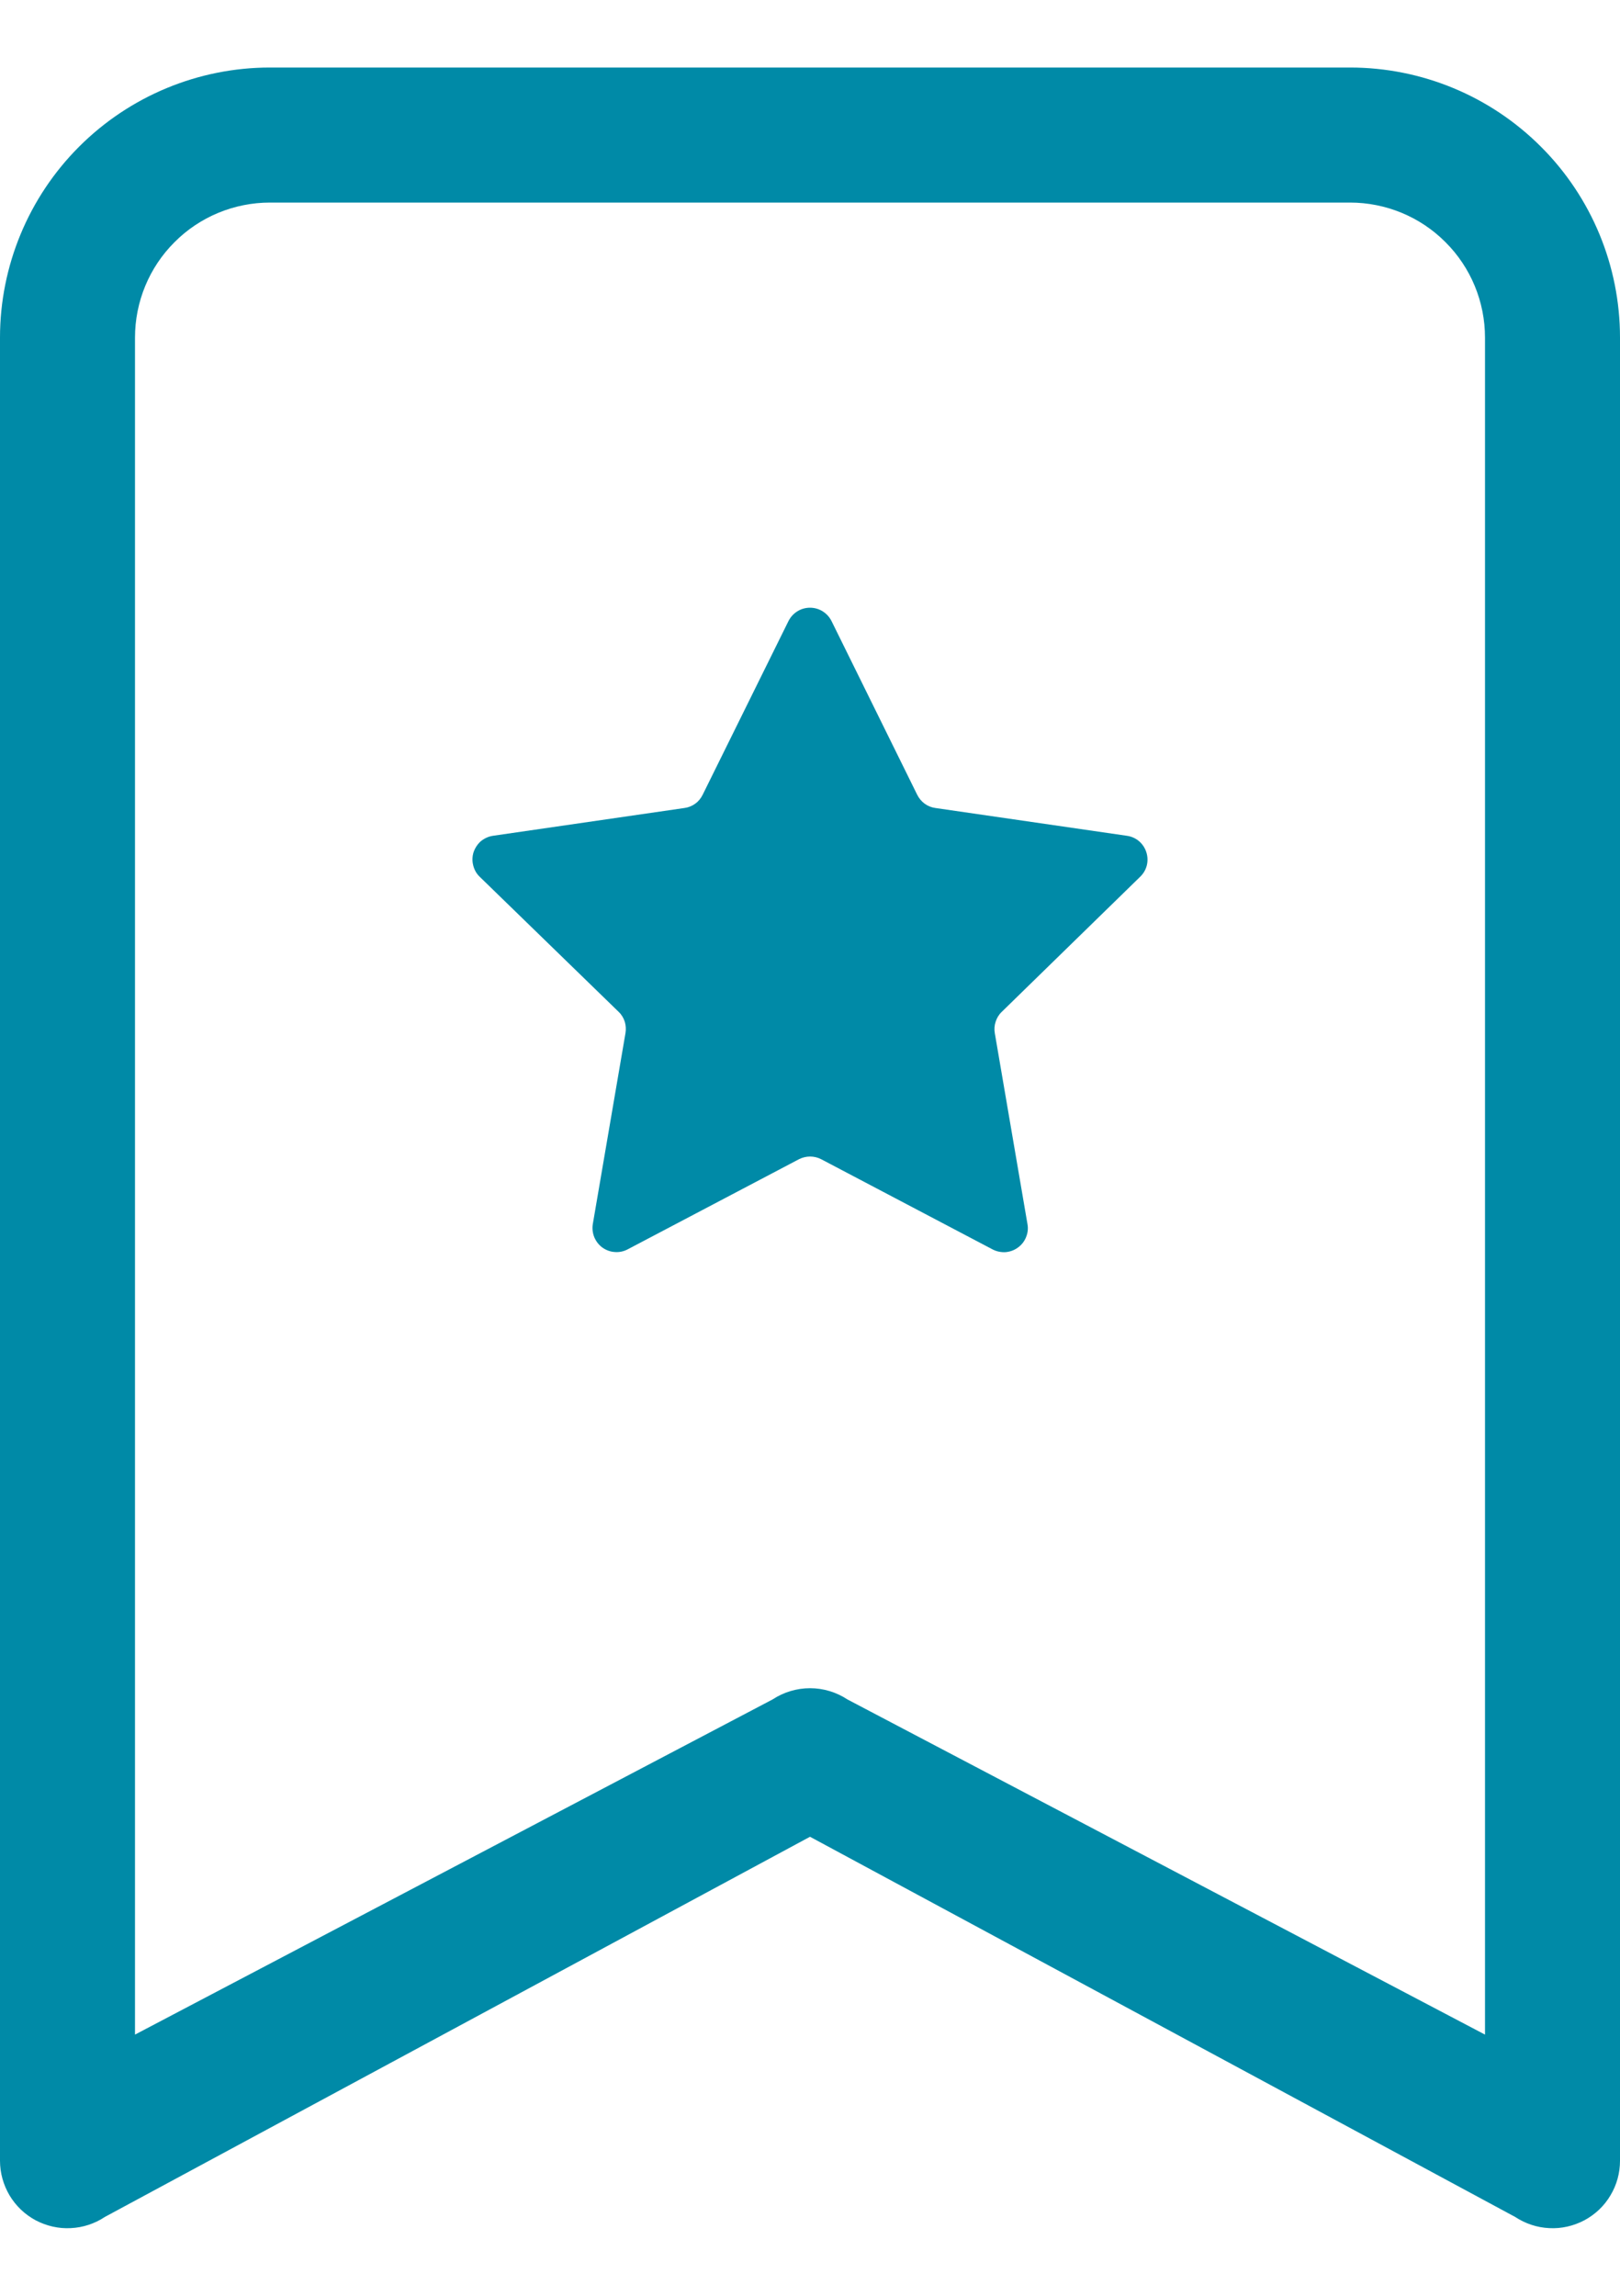 <svg width="12" height="17" viewBox="0 0 12 17" fill="none" xmlns="http://www.w3.org/2000/svg">
<path d="M5.84 4.6C5.855 4.57 5.877 4.545 5.906 4.527C5.934 4.509 5.967 4.5 6 4.5C6.033 4.5 6.066 4.509 6.094 4.527C6.123 4.545 6.145 4.57 6.16 4.6L6.794 5.885C6.807 5.911 6.826 5.934 6.849 5.951C6.872 5.968 6.899 5.979 6.928 5.983L8.348 6.189C8.493 6.21 8.552 6.389 8.446 6.492L7.42 7.493C7.399 7.513 7.384 7.538 7.375 7.566C7.366 7.593 7.364 7.623 7.369 7.651L7.611 9.065C7.617 9.098 7.613 9.131 7.6 9.162C7.588 9.192 7.567 9.219 7.54 9.238C7.513 9.258 7.482 9.269 7.449 9.272C7.415 9.274 7.382 9.267 7.353 9.252L6.083 8.584C6.058 8.571 6.029 8.564 6.001 8.564C5.972 8.564 5.944 8.571 5.918 8.584L4.648 9.252C4.619 9.267 4.586 9.274 4.553 9.271C4.52 9.269 4.489 9.257 4.462 9.238C4.435 9.218 4.415 9.192 4.402 9.161C4.39 9.131 4.386 9.098 4.391 9.065L4.633 7.651C4.638 7.623 4.636 7.593 4.628 7.566C4.619 7.538 4.604 7.513 4.583 7.493L3.553 6.492C3.529 6.469 3.513 6.44 3.505 6.407C3.497 6.375 3.498 6.342 3.508 6.31C3.519 6.279 3.537 6.251 3.562 6.229C3.588 6.208 3.618 6.194 3.651 6.189L5.071 5.983C5.1 5.979 5.127 5.968 5.15 5.951C5.174 5.934 5.192 5.911 5.205 5.885L5.84 4.6Z" fill="#008AA7"/>
<path d="M0 2.5C0 1.97 0.211 1.461 0.586 1.086C0.961 0.711 1.47 0.5 2 0.5L10 0.5C10.531 0.5 11.039 0.711 11.414 1.086C11.79 1.461 12 1.97 12 2.5V16C12 16.091 11.976 16.179 11.929 16.257C11.883 16.335 11.816 16.398 11.736 16.441C11.656 16.483 11.567 16.504 11.476 16.499C11.386 16.495 11.299 16.466 11.223 16.416L6 13.601L0.777 16.416C0.702 16.466 0.614 16.495 0.524 16.499C0.434 16.504 0.344 16.483 0.264 16.441C0.184 16.398 0.118 16.335 0.071 16.257C0.025 16.179 4.67212e-05 16.091 0 16V2.5ZM2 1.5C1.735 1.5 1.48 1.605 1.293 1.793C1.105 1.98 1 2.235 1 2.5V15.066L5.723 12.584C5.805 12.53 5.902 12.501 6 12.501C6.099 12.501 6.195 12.53 6.277 12.584L11 15.066V2.5C11 2.235 10.895 1.98 10.707 1.793C10.52 1.605 10.265 1.5 10 1.5H2Z" fill="#008AA7"/>
</svg>
